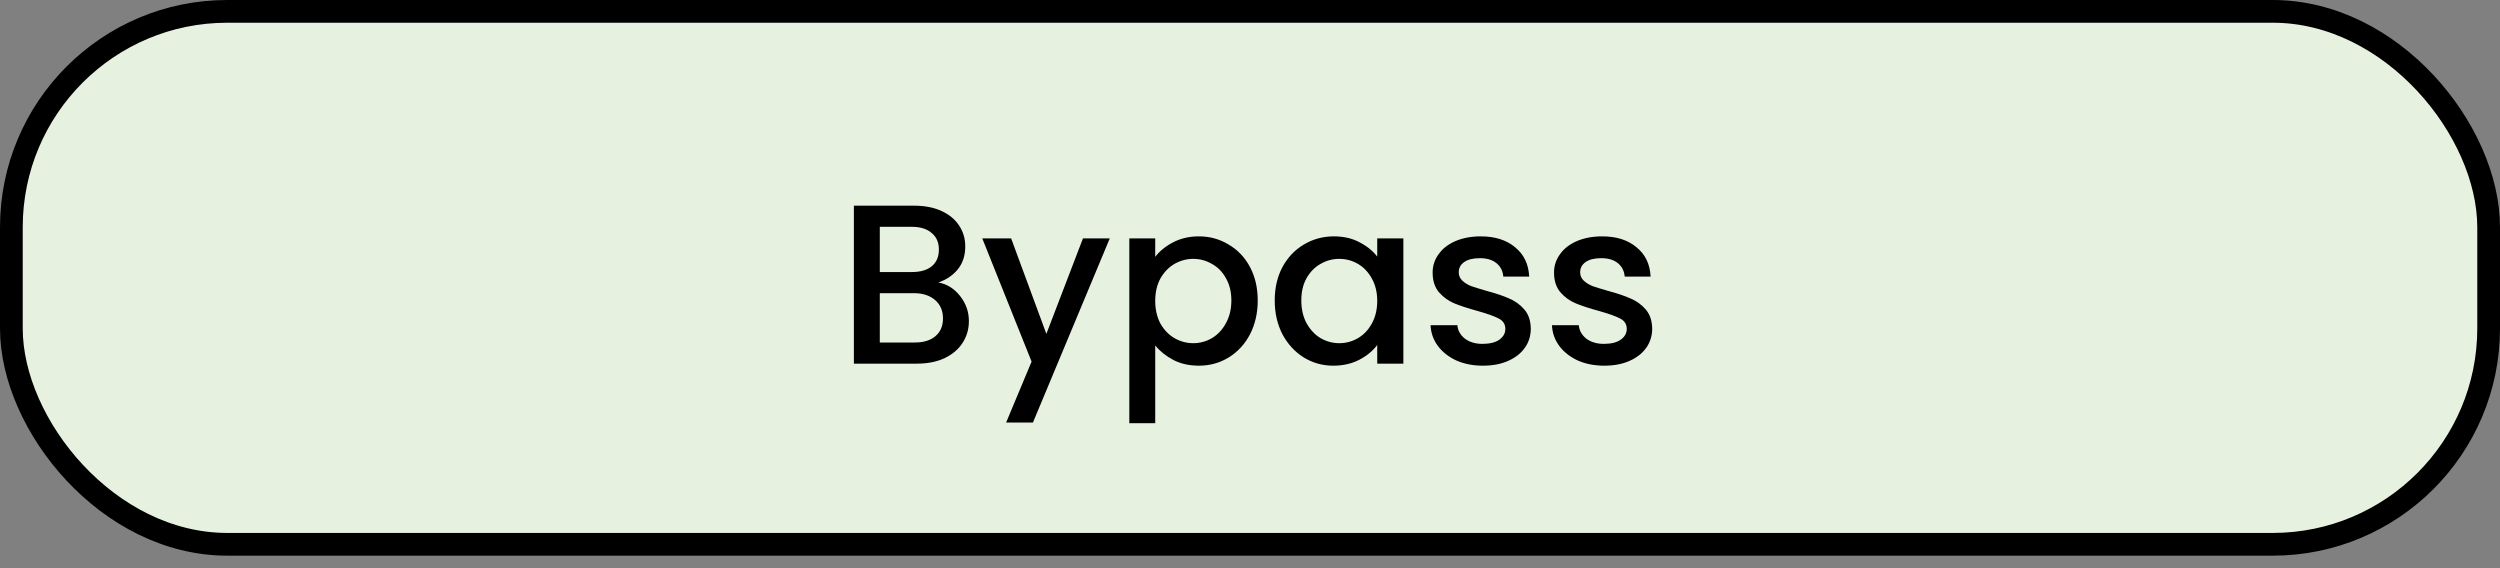 <svg width="110" height="25" viewBox="0 0 110 25" fill="none" xmlns="http://www.w3.org/2000/svg">
<rect x="0" y="0" width="110" height="25" fill="#808080" stroke="none"/>
<rect x="0.5" y="0.5" width="109" height="23.449" rx="9.5" fill="#E6F2DF" stroke="black"/>
<path d="M41.291 12.43C41.665 12.497 41.981 12.693 42.241 13.02C42.501 13.347 42.631 13.717 42.631 14.13C42.631 14.483 42.538 14.803 42.351 15.09C42.171 15.37 41.908 15.593 41.561 15.76C41.215 15.92 40.811 16 40.351 16H37.571V9.05H40.221C40.695 9.05 41.101 9.13 41.441 9.29C41.781 9.45 42.038 9.667 42.211 9.94C42.385 10.207 42.471 10.507 42.471 10.84C42.471 11.24 42.365 11.573 42.151 11.84C41.938 12.107 41.651 12.303 41.291 12.43ZM38.711 11.97H40.121C40.495 11.97 40.785 11.887 40.991 11.72C41.205 11.547 41.311 11.3 41.311 10.98C41.311 10.667 41.205 10.423 40.991 10.25C40.785 10.07 40.495 9.98 40.121 9.98H38.711V11.97ZM40.251 15.07C40.638 15.07 40.941 14.977 41.161 14.79C41.381 14.603 41.491 14.343 41.491 14.01C41.491 13.67 41.375 13.4 41.141 13.2C40.908 13 40.598 12.9 40.211 12.9H38.711V15.07H40.251ZM48.83 10.49L45.45 18.59H44.27L45.39 15.91L43.22 10.49H44.49L46.04 14.69L47.65 10.49H48.83ZM50.83 11.3C51.024 11.047 51.287 10.833 51.62 10.66C51.954 10.487 52.33 10.4 52.75 10.4C53.23 10.4 53.667 10.52 54.06 10.76C54.46 10.993 54.774 11.323 55 11.75C55.227 12.177 55.34 12.667 55.34 13.22C55.34 13.773 55.227 14.27 55 14.71C54.774 15.143 54.46 15.483 54.06 15.73C53.667 15.97 53.23 16.09 52.75 16.09C52.33 16.09 51.957 16.007 51.63 15.84C51.304 15.667 51.037 15.453 50.83 15.2V18.62H49.69V10.49H50.83V11.3ZM54.18 13.22C54.18 12.84 54.1 12.513 53.94 12.24C53.787 11.96 53.58 11.75 53.32 11.61C53.067 11.463 52.794 11.39 52.5 11.39C52.214 11.39 51.94 11.463 51.68 11.61C51.427 11.757 51.22 11.97 51.06 12.25C50.907 12.53 50.83 12.86 50.83 13.24C50.83 13.62 50.907 13.953 51.06 14.24C51.22 14.52 51.427 14.733 51.68 14.88C51.94 15.027 52.214 15.1 52.5 15.1C52.794 15.1 53.067 15.027 53.32 14.88C53.58 14.727 53.787 14.507 53.94 14.22C54.1 13.933 54.18 13.6 54.18 13.22ZM56.088 13.22C56.088 12.667 56.201 12.177 56.428 11.75C56.661 11.323 56.974 10.993 57.368 10.76C57.768 10.52 58.208 10.4 58.688 10.4C59.121 10.4 59.498 10.487 59.818 10.66C60.144 10.827 60.404 11.037 60.598 11.29V10.49H61.748V16H60.598V15.18C60.404 15.44 60.141 15.657 59.808 15.83C59.474 16.003 59.094 16.09 58.668 16.09C58.194 16.09 57.761 15.97 57.368 15.73C56.974 15.483 56.661 15.143 56.428 14.71C56.201 14.27 56.088 13.773 56.088 13.22ZM60.598 13.24C60.598 12.86 60.518 12.53 60.358 12.25C60.204 11.97 60.001 11.757 59.748 11.61C59.494 11.463 59.221 11.39 58.928 11.39C58.634 11.39 58.361 11.463 58.108 11.61C57.854 11.75 57.648 11.96 57.488 12.24C57.334 12.513 57.258 12.84 57.258 13.22C57.258 13.6 57.334 13.933 57.488 14.22C57.648 14.507 57.854 14.727 58.108 14.88C58.368 15.027 58.641 15.1 58.928 15.1C59.221 15.1 59.494 15.027 59.748 14.88C60.001 14.733 60.204 14.52 60.358 14.24C60.518 13.953 60.598 13.62 60.598 13.24ZM65.245 16.09C64.812 16.09 64.422 16.013 64.075 15.86C63.735 15.7 63.465 15.487 63.265 15.22C63.065 14.947 62.959 14.643 62.945 14.31H64.125C64.145 14.543 64.255 14.74 64.455 14.9C64.662 15.053 64.918 15.13 65.225 15.13C65.545 15.13 65.792 15.07 65.965 14.95C66.145 14.823 66.235 14.663 66.235 14.47C66.235 14.263 66.135 14.11 65.935 14.01C65.742 13.91 65.432 13.8 65.005 13.68C64.592 13.567 64.255 13.457 63.995 13.35C63.735 13.243 63.508 13.08 63.315 12.86C63.129 12.64 63.035 12.35 63.035 11.99C63.035 11.697 63.122 11.43 63.295 11.19C63.468 10.943 63.715 10.75 64.035 10.61C64.362 10.47 64.735 10.4 65.155 10.4C65.782 10.4 66.285 10.56 66.665 10.88C67.052 11.193 67.258 11.623 67.285 12.17H66.145C66.125 11.923 66.025 11.727 65.845 11.58C65.665 11.433 65.422 11.36 65.115 11.36C64.815 11.36 64.585 11.417 64.425 11.53C64.265 11.643 64.185 11.793 64.185 11.98C64.185 12.127 64.239 12.25 64.345 12.35C64.452 12.45 64.582 12.53 64.735 12.59C64.888 12.643 65.115 12.713 65.415 12.8C65.815 12.907 66.142 13.017 66.395 13.13C66.655 13.237 66.879 13.397 67.065 13.61C67.252 13.823 67.349 14.107 67.355 14.46C67.355 14.773 67.269 15.053 67.095 15.3C66.922 15.547 66.675 15.74 66.355 15.88C66.042 16.02 65.672 16.09 65.245 16.09ZM70.587 16.09C70.154 16.09 69.764 16.013 69.417 15.86C69.077 15.7 68.807 15.487 68.607 15.22C68.407 14.947 68.3 14.643 68.287 14.31H69.467C69.487 14.543 69.597 14.74 69.797 14.9C70.004 15.053 70.26 15.13 70.567 15.13C70.887 15.13 71.134 15.07 71.307 14.95C71.487 14.823 71.577 14.663 71.577 14.47C71.577 14.263 71.477 14.11 71.277 14.01C71.084 13.91 70.774 13.8 70.347 13.68C69.934 13.567 69.597 13.457 69.337 13.35C69.077 13.243 68.85 13.08 68.657 12.86C68.47 12.64 68.377 12.35 68.377 11.99C68.377 11.697 68.464 11.43 68.637 11.19C68.81 10.943 69.057 10.75 69.377 10.61C69.704 10.47 70.077 10.4 70.497 10.4C71.124 10.4 71.627 10.56 72.007 10.88C72.394 11.193 72.6 11.623 72.627 12.17H71.487C71.467 11.923 71.367 11.727 71.187 11.58C71.007 11.433 70.764 11.36 70.457 11.36C70.157 11.36 69.927 11.417 69.767 11.53C69.607 11.643 69.527 11.793 69.527 11.98C69.527 12.127 69.58 12.25 69.687 12.35C69.794 12.45 69.924 12.53 70.077 12.59C70.23 12.643 70.457 12.713 70.757 12.8C71.157 12.907 71.484 13.017 71.737 13.13C71.997 13.237 72.22 13.397 72.407 13.61C72.594 13.823 72.69 14.107 72.697 14.46C72.697 14.773 72.61 15.053 72.437 15.3C72.264 15.547 72.017 15.74 71.697 15.88C71.384 16.02 71.014 16.09 70.587 16.09Z" fill="black"/>
</svg>

